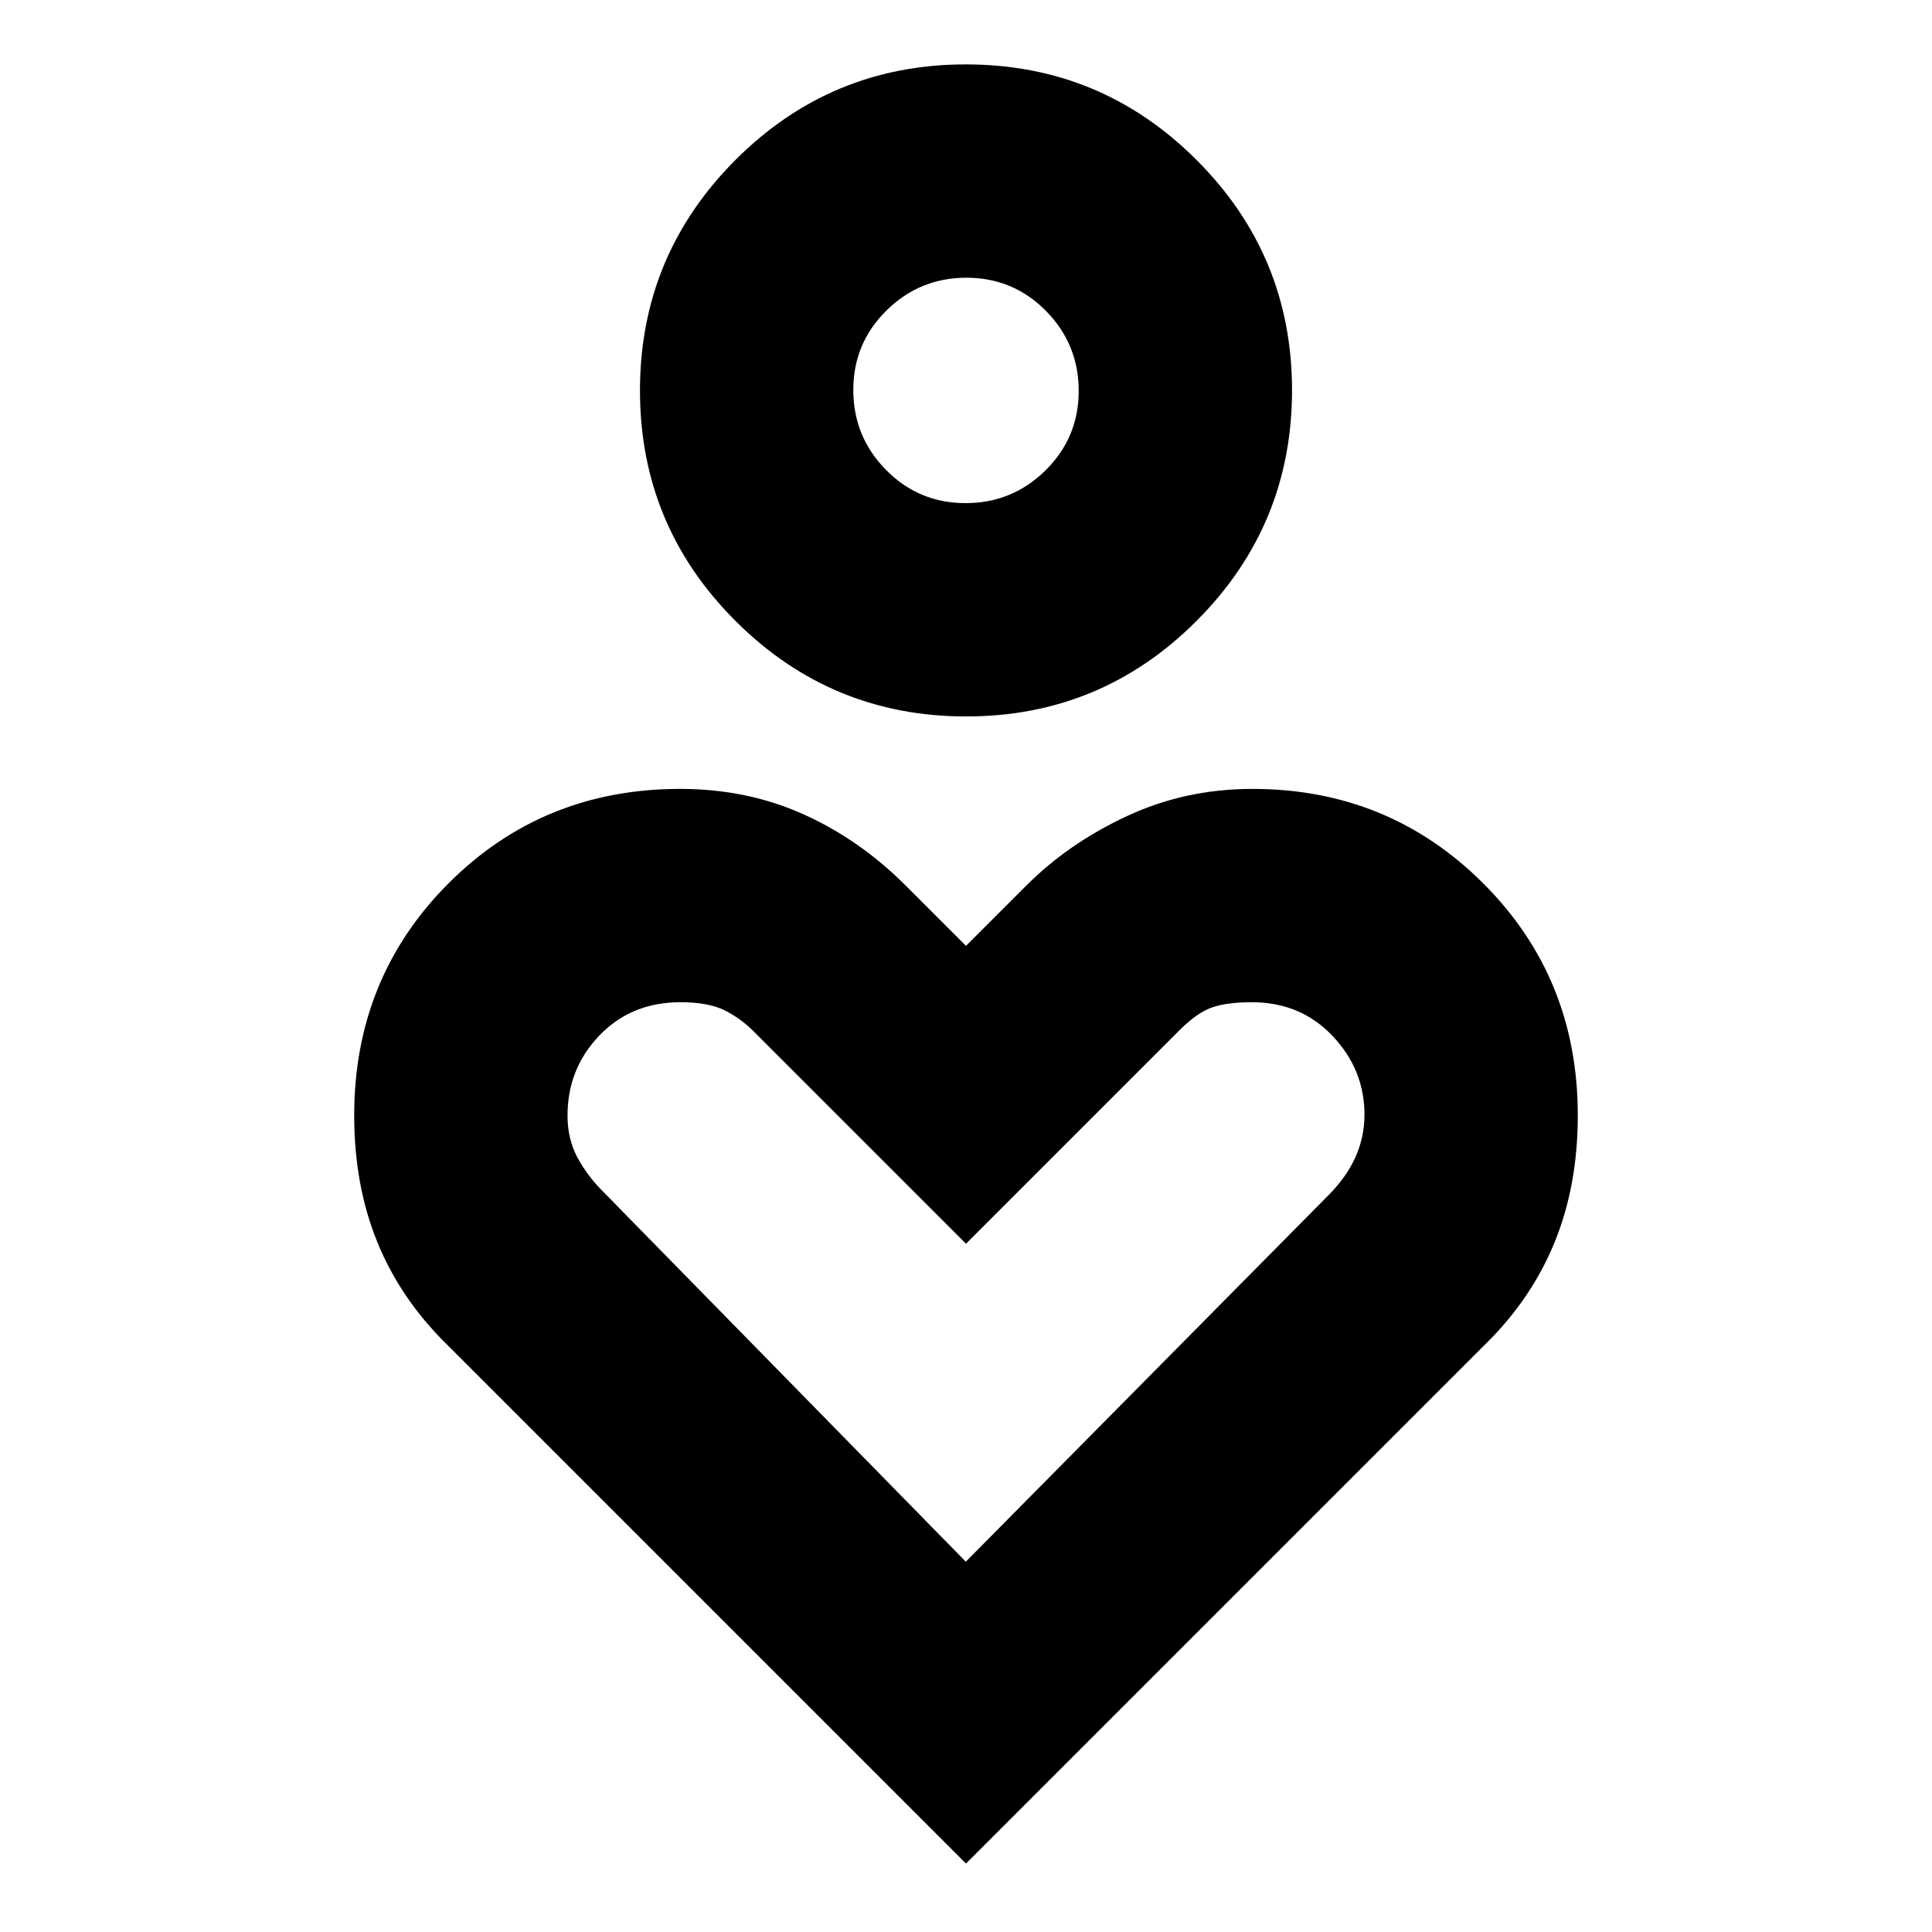 <svg xmlns="http://www.w3.org/2000/svg" height="24" viewBox="0 -960 960 960" width="24"><path d="M480.081-604Q413-604 365.5-651.419t-47.5-114.5Q318-833 365.419-880.5t114.5-47.5Q547-928 594.5-880.581t47.5 114.5Q642-699 594.581-651.5t-114.5 47.5Zm-.316-106Q503-710 519.5-726.265q16.5-16.264 16.5-39.5Q536-789 519.735-805.5q-16.264-16.5-39.5-16.5Q457-822 440.5-805.735q-16.5 16.264-16.5 39.5Q424-743 440.265-726.5q16.264 16.5 39.5 16.5ZM480-34 222-292q-23-22.571-34.5-50.786Q176-371 176-405.765q0-68.37 46.864-115.303Q269.729-568 338-568q33.143 0 61.143 12.571 28 12.572 50.857 35.429l30 30 30-30q21-21 50-34.5t62.284-13.5Q690-568 737-521.068q47 46.933 47 115.303 0 34.765-11.5 62.979Q761-314.571 738-292L480-34Zm-.094-150L660-366q9-9 13.5-19t4.5-21.167q0-22.333-15.867-39.083Q646.267-462 622-462q-12 0-19.5 2.5T586-448L480-342 374.34-447.66Q368-454 360-458t-22-4q-24.267 0-40.133 16.5Q282-429 282-405.667q0 11.667 4.948 20.855 4.947 9.187 12.864 17.062L479.906-184ZM480-766Zm0 443Z"/></svg>